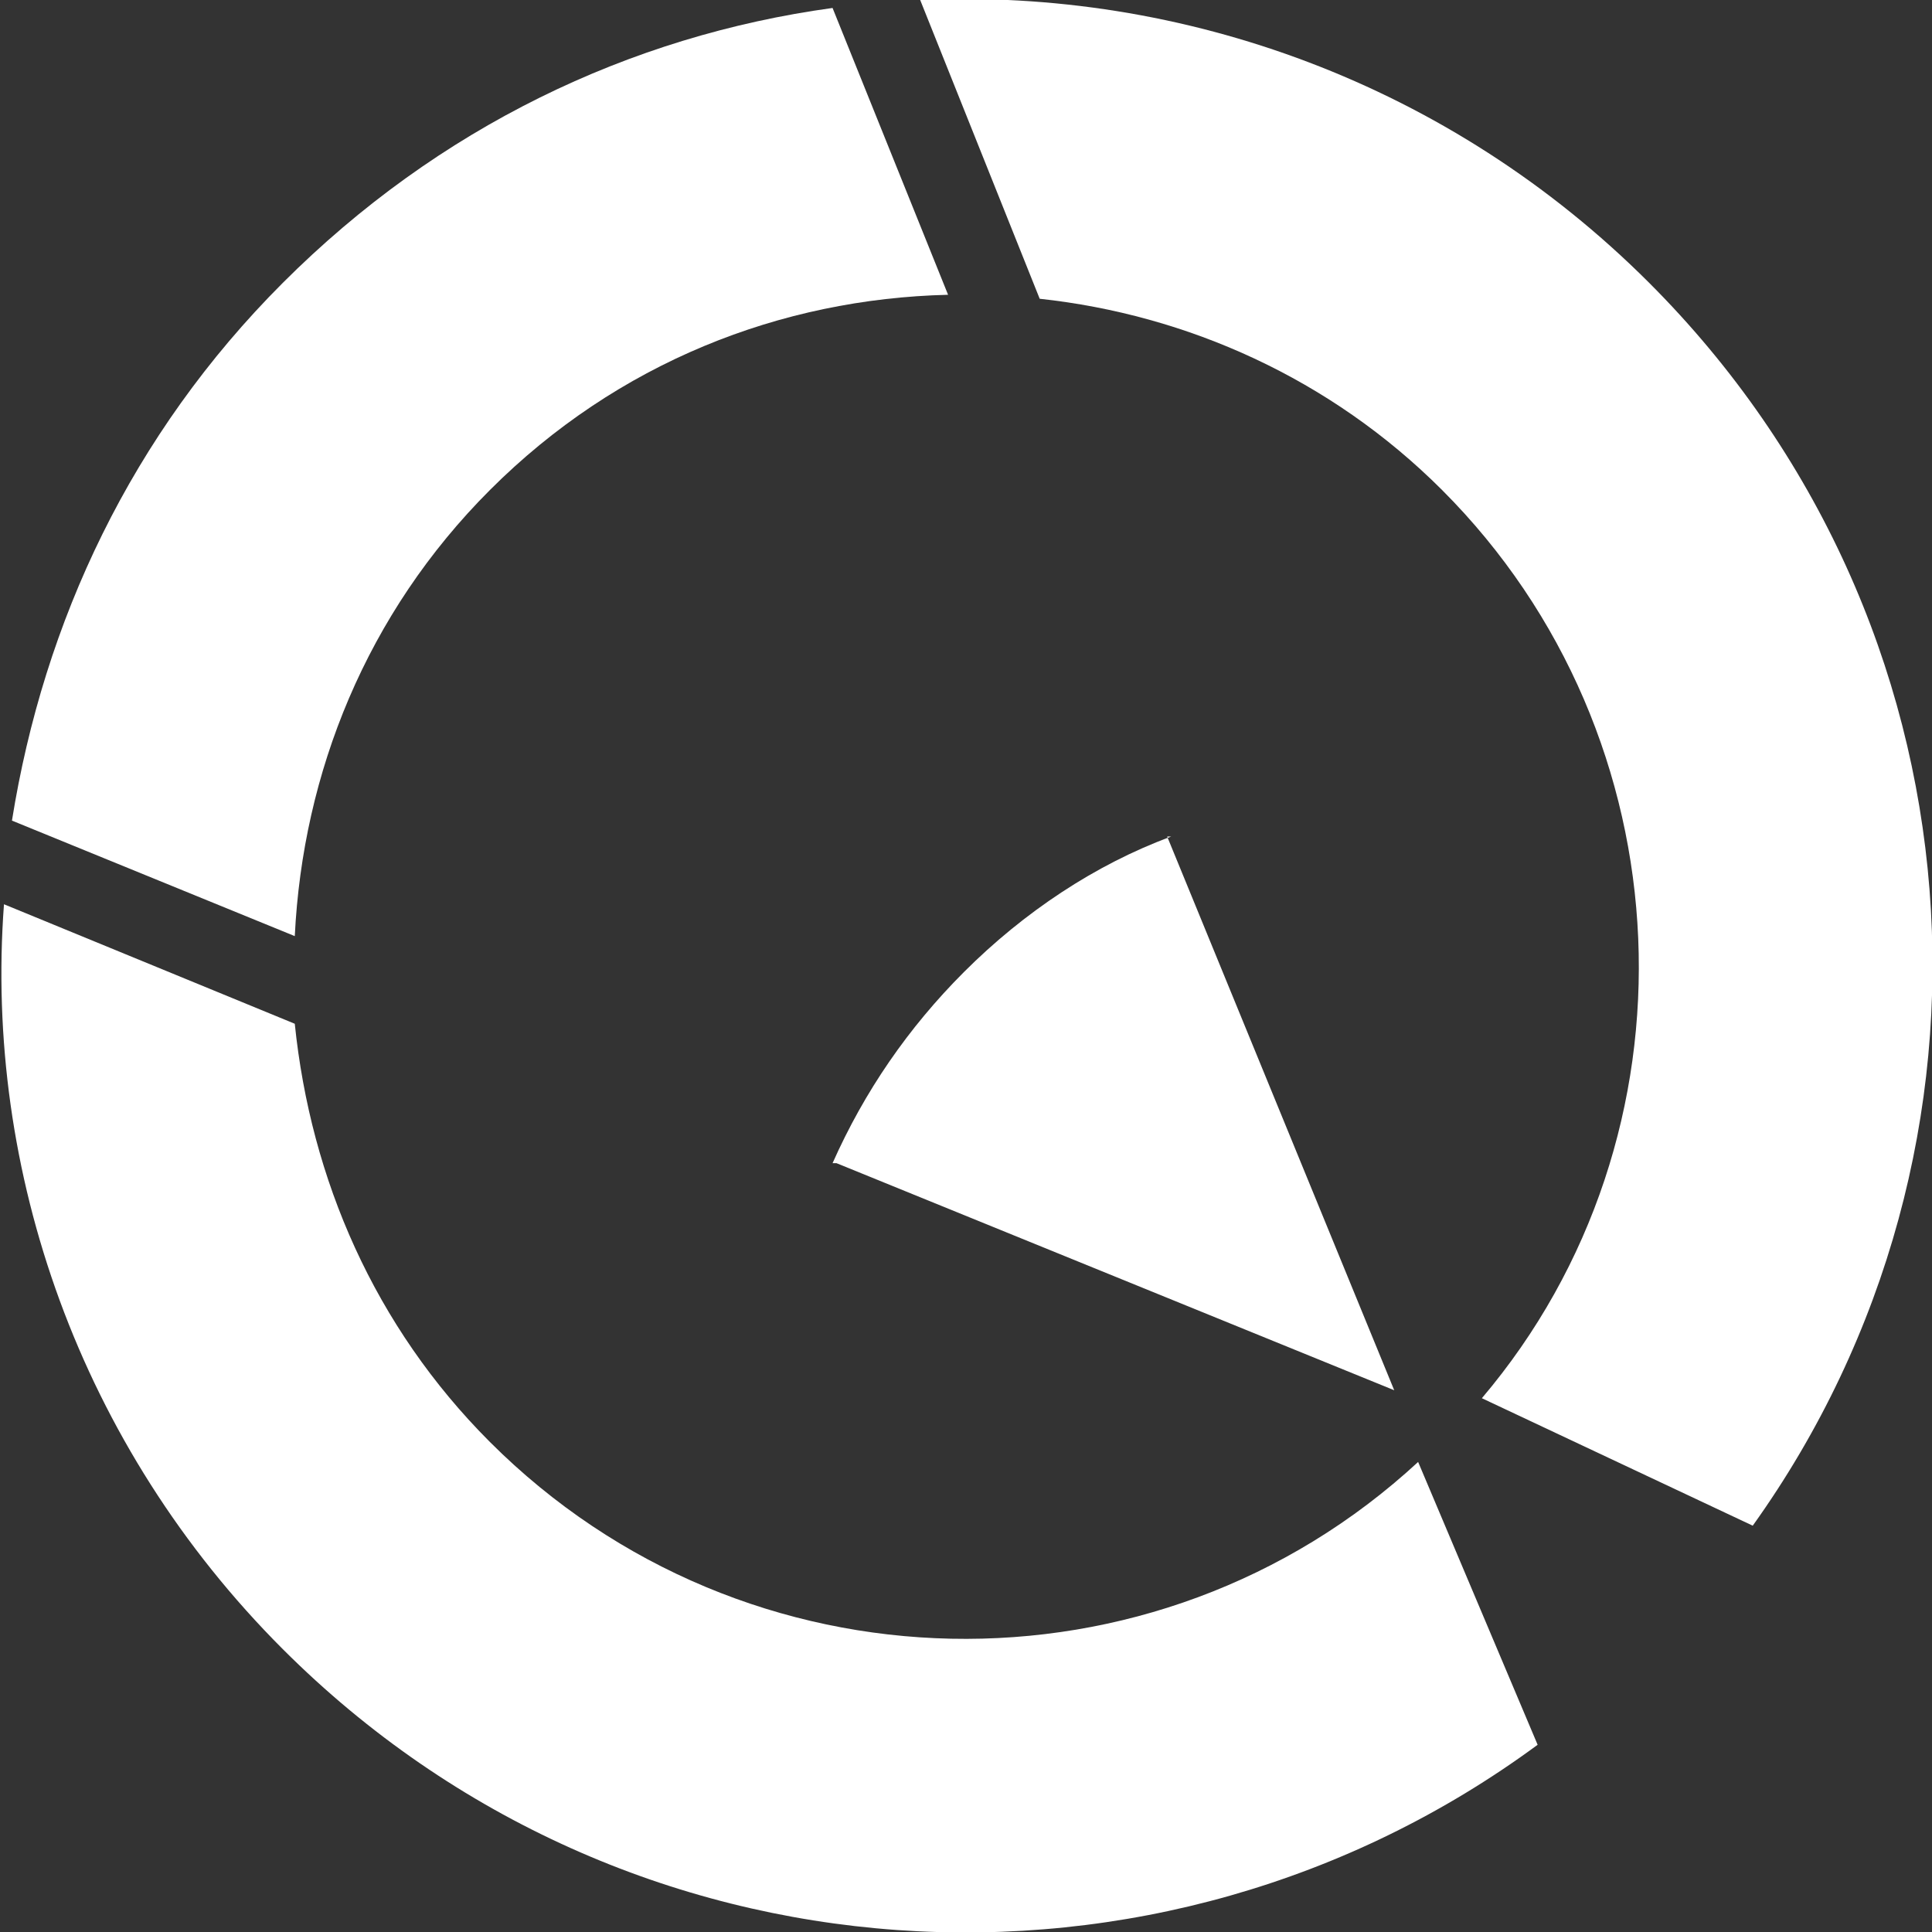 <?xml version="1.0" encoding="UTF-8"?>
<!DOCTYPE svg PUBLIC "-//W3C//DTD SVG 1.1//EN" "http://www.w3.org/Graphics/SVG/1.1/DTD/svg11.dtd">
<!-- Creator: CorelDRAW X8 -->
<svg xmlns="http://www.w3.org/2000/svg" xml:space="preserve" width="4.829mm" height="4.829mm" version="1.1" style="shape-rendering:geometricPrecision; text-rendering:geometricPrecision; image-rendering:optimizeQuality; fill-rule:evenodd; clip-rule:evenodd"
viewBox="0 0 485 485"
 xmlns:xlink="http://www.w3.org/1999/xlink">
 <rect x="0" y="0" width="485" height="485" fill="#333333" stroke="none"/>
 <defs>
  <style type="text/css">
   <![CDATA[
    .fil0 {fill:white;fill-rule:nonzero}
   ]]>
  </style>
 </defs>
 <g id="Capa_x0020_1">
  <g id="_2795255736256">
   <path class="fil0" d="M414 71c-50,-50 -117,-74 -183,-71l30 75c37,4 73,20 101,48 62,62 66,162 10,228l68 32c68,-95 59,-227 -26,-312z"/>
   <path class="fil0" d="M356 367c-66,61 -169,59 -233,-5 -29,-29 -45,-66 -49,-105l-73 -30c-5,67 19,136 70,187 86,86 220,94 315,24l-30 -71z"/>
   <path class="fil0" d="M209 2c-51,7 -99,30 -138,69 -38,38 -60,85 -68,135l71 29c2,-41 18,-81 49,-112 32,-32 73,-48 115,-49l-29 -72z"/>
   <path class="fil0" d="M209 292c8,-18 19,-34 33,-48 15,-15 33,-27 52,-34l-1 0 57 139 -140 -57 -1 0z"/>
  </g>
 </g>
</svg>
